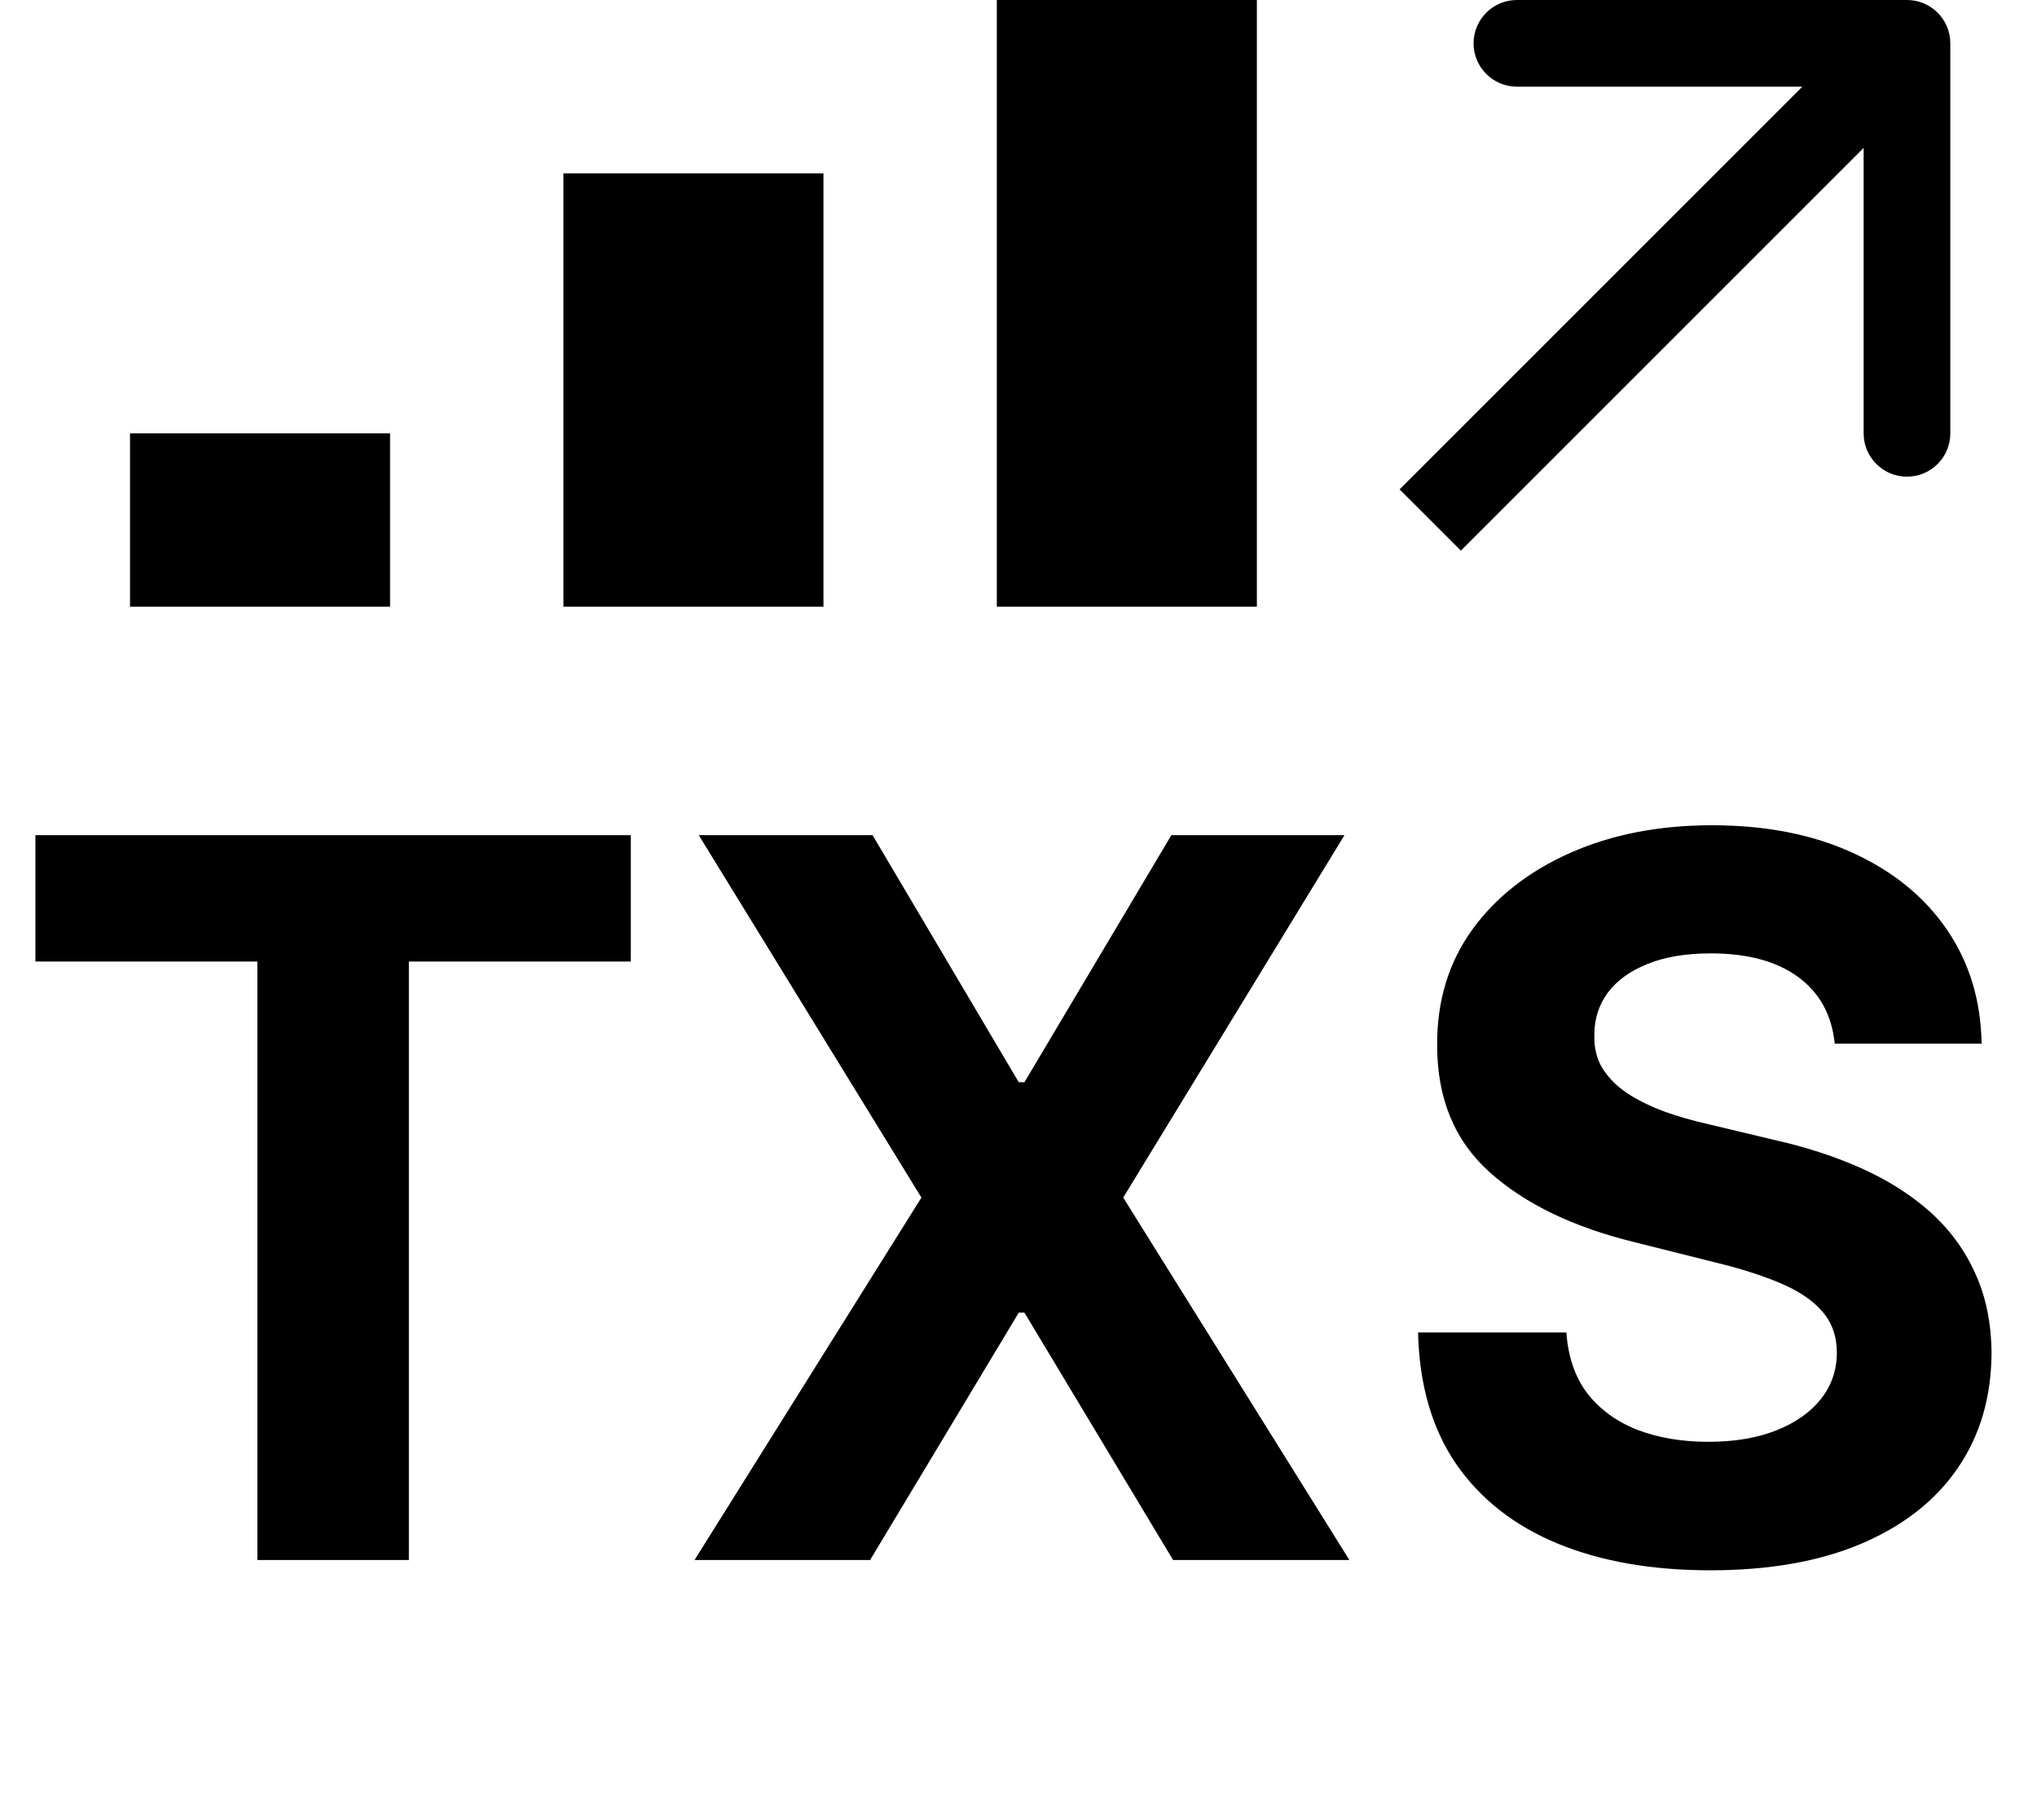<svg width="47" height="42" viewBox="0 0 47 42" fill="none" xmlns="http://www.w3.org/2000/svg">
<path d="M0.817 22.189V19.273H14.555V22.189H9.434V36H5.938V22.189H0.817ZM20.133 19.273L23.506 24.974H23.637L27.027 19.273H31.021L25.916 27.636L31.135 36H27.067L23.637 30.291H23.506L20.076 36H16.025L21.26 27.636L16.123 19.273H20.133ZM42.333 24.084C42.267 23.425 41.987 22.913 41.492 22.548C40.996 22.183 40.324 22.001 39.474 22.001C38.897 22.001 38.41 22.082 38.012 22.246C37.615 22.404 37.31 22.624 37.097 22.907C36.89 23.191 36.787 23.512 36.787 23.871C36.776 24.171 36.839 24.432 36.975 24.655C37.116 24.878 37.31 25.072 37.555 25.235C37.8 25.393 38.083 25.532 38.404 25.652C38.725 25.766 39.068 25.864 39.433 25.946L40.936 26.305C41.666 26.468 42.336 26.686 42.945 26.959C43.555 27.231 44.083 27.566 44.53 27.963C44.976 28.361 45.322 28.829 45.567 29.368C45.818 29.907 45.946 30.525 45.951 31.222C45.946 32.246 45.684 33.133 45.167 33.885C44.655 34.631 43.914 35.211 42.945 35.624C41.981 36.033 40.819 36.237 39.458 36.237C38.107 36.237 36.931 36.03 35.929 35.616C34.933 35.202 34.154 34.59 33.593 33.778C33.038 32.962 32.747 31.952 32.719 30.748H36.142C36.18 31.309 36.34 31.777 36.624 32.153C36.912 32.523 37.296 32.804 37.775 32.994C38.26 33.179 38.807 33.272 39.417 33.272C40.016 33.272 40.536 33.185 40.977 33.011C41.423 32.836 41.769 32.594 42.014 32.284C42.259 31.973 42.382 31.617 42.382 31.214C42.382 30.838 42.27 30.522 42.047 30.266C41.829 30.01 41.508 29.793 41.083 29.613C40.664 29.433 40.149 29.27 39.539 29.123L37.718 28.666C36.308 28.322 35.194 27.786 34.377 27.056C33.561 26.327 33.155 25.344 33.16 24.108C33.155 23.095 33.425 22.21 33.969 21.453C34.519 20.697 35.273 20.106 36.231 19.681C37.19 19.256 38.279 19.044 39.499 19.044C40.74 19.044 41.824 19.256 42.749 19.681C43.68 20.106 44.405 20.697 44.922 21.453C45.439 22.21 45.706 23.087 45.722 24.084H42.333Z" fill="black"/>
<path d="M45 1C45 0.448 44.552 1.40747e-07 44 1.40747e-07L35 1.40747e-07C34.448 1.40747e-07 34 0.448 34 1C34 1.552 34.448 2 35 2H43V10C43 10.552 43.448 11 44 11C44.552 11 45 10.552 45 10L45 1ZM33.707 12.707L44.707 1.707L43.293 0.293L32.293 11.293L33.707 12.707Z" fill="black"/>
<rect x="23" width="6" height="14" fill="black"/>
<rect x="13" y="4" width="6" height="10" fill="black"/>
<rect x="3" y="10" width="6" height="4" fill="black"/>
</svg>
